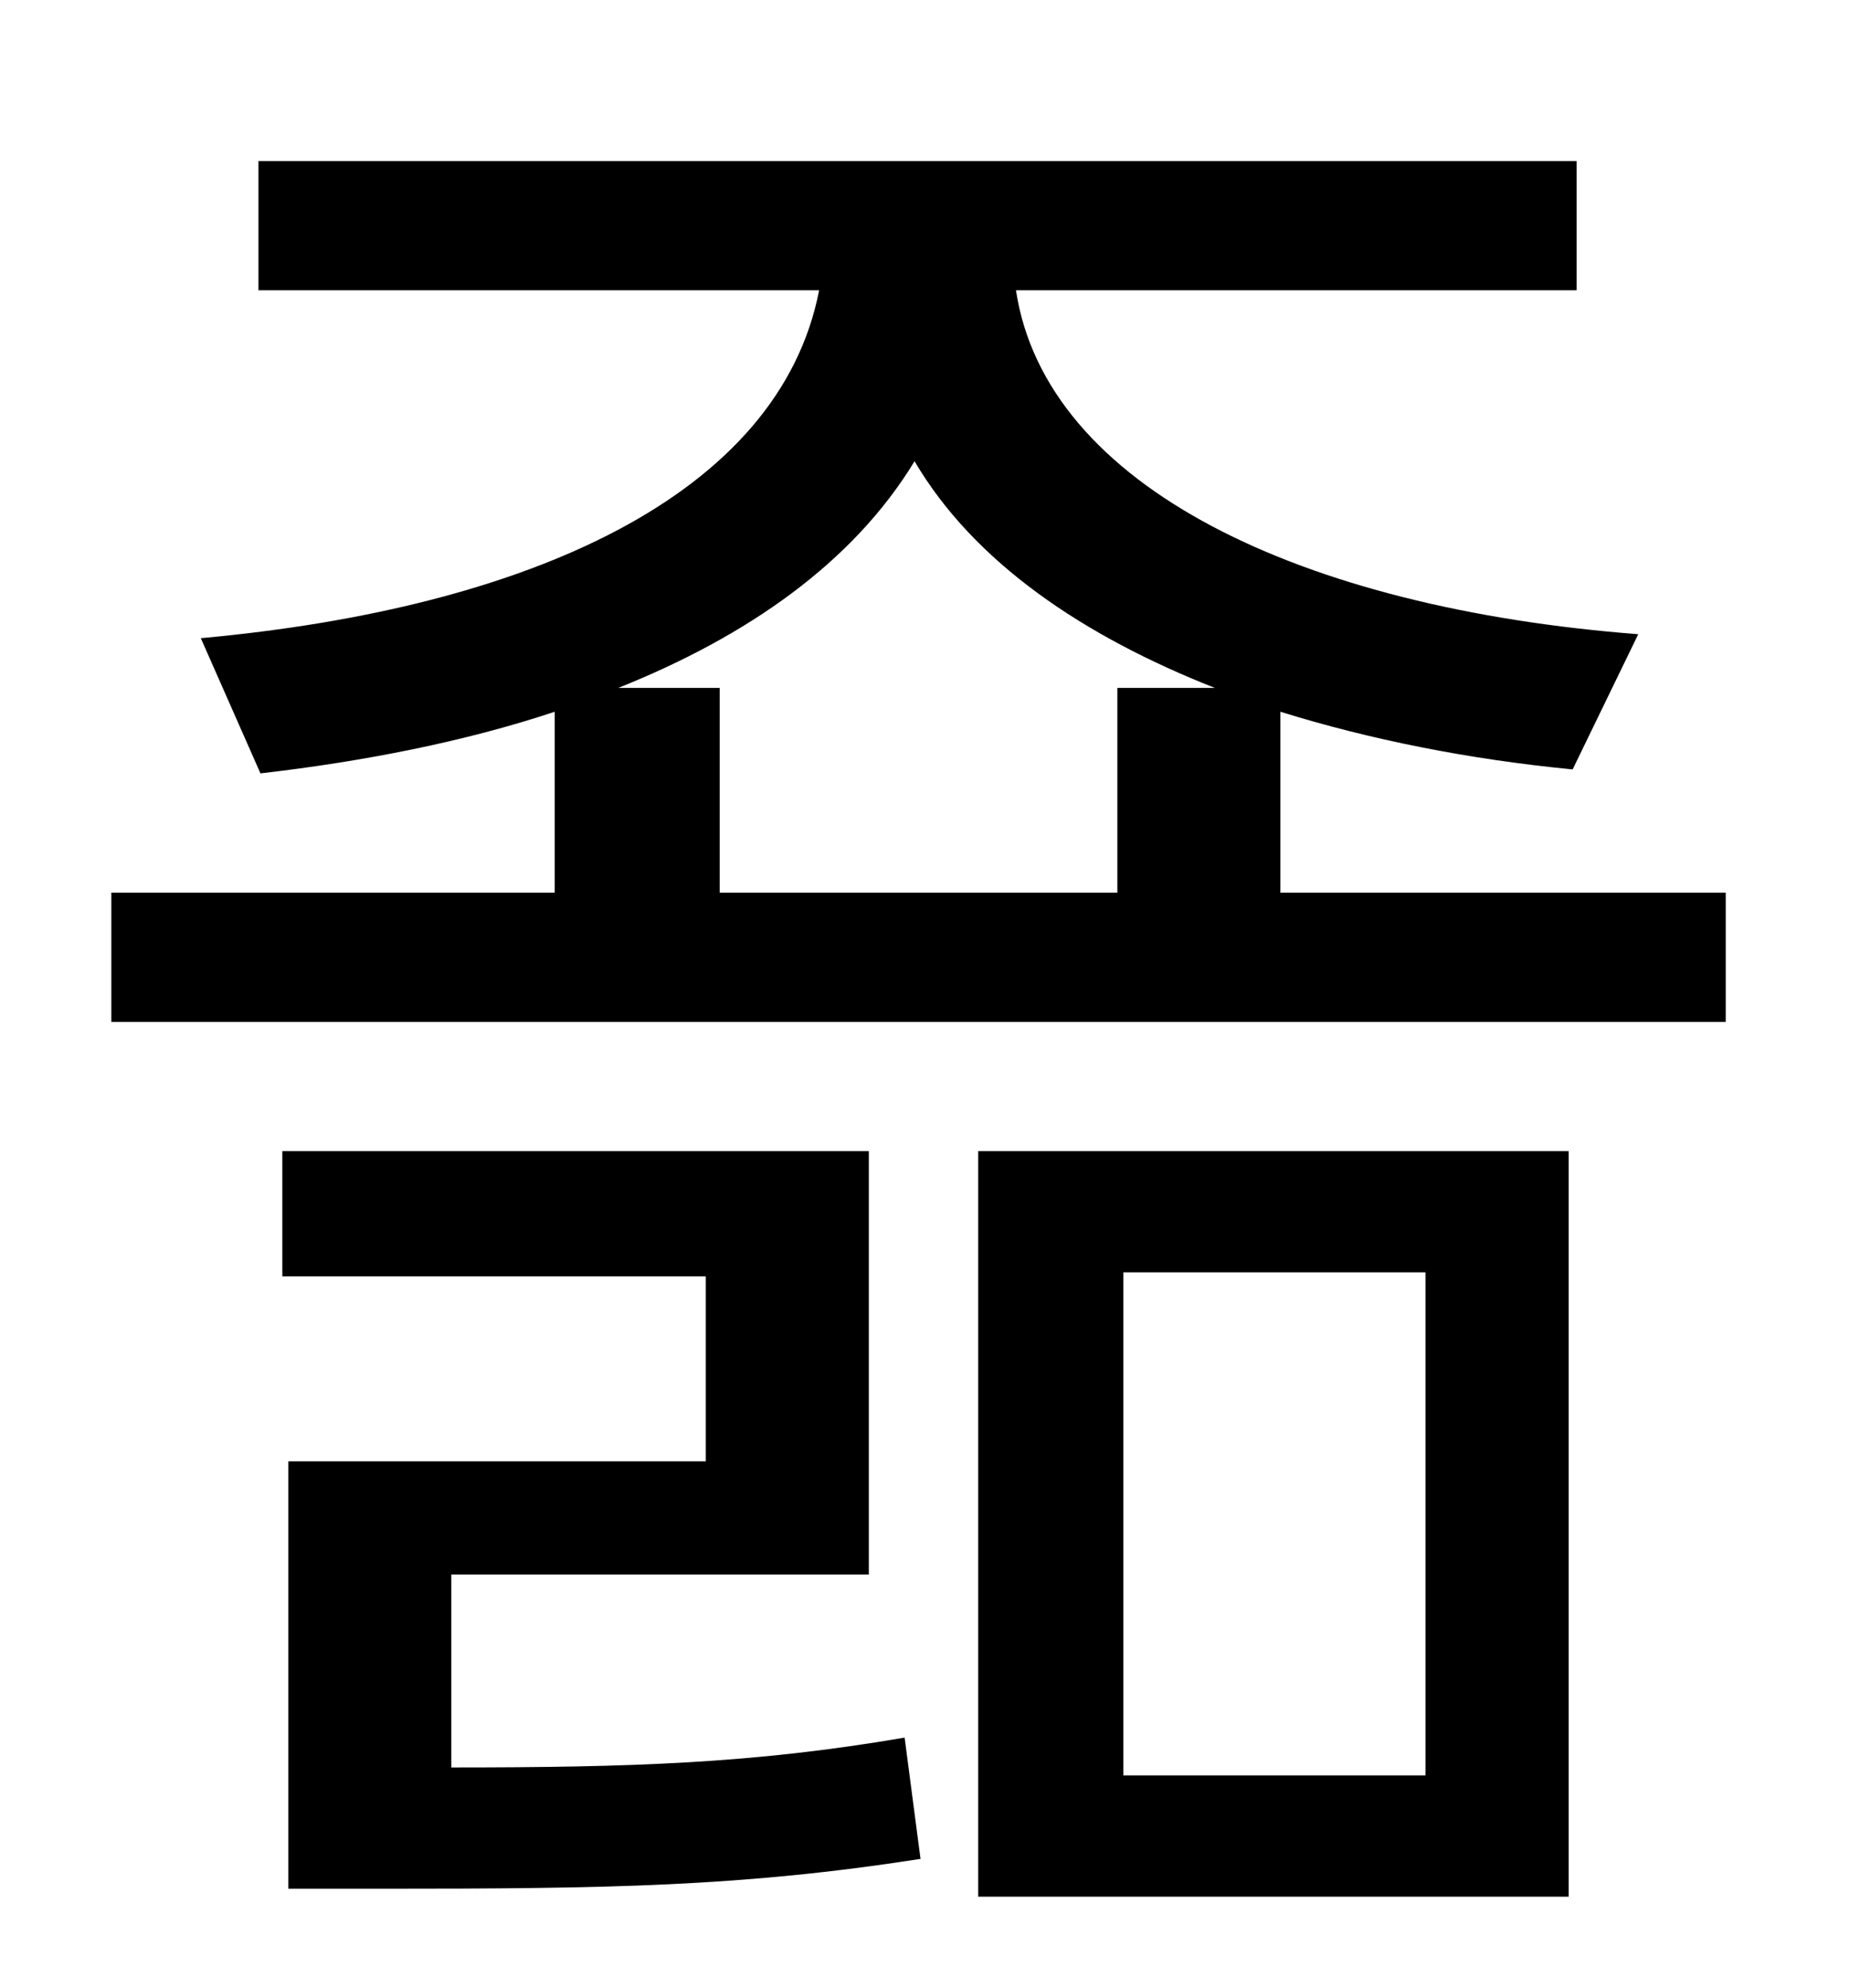 <?xml version="1.0" standalone="no"?>
<!DOCTYPE svg PUBLIC "-//W3C//DTD SVG 1.1//EN" "http://www.w3.org/Graphics/SVG/1.1/DTD/svg11.dtd" >
<svg xmlns="http://www.w3.org/2000/svg" xmlns:xlink="http://www.w3.org/1999/xlink" version="1.1" viewBox="-10 0 930 1000">
   <path fill="currentColor"
d="M217 792v97c91 0 152 -2 228 -15l8 61c-90 14 -157 15 -271 15h-47v-215h210v-93h-213v-63h295v213h-210zM555 640v253h152v-253h-152zM482 954v-375h297v375h-297zM301 346h51v103h200v-103h49c-66 -26 -121 -63 -151 -114c-31 51 -84 88 -149 114zM634 449h224v65h-812
v-65h223v-91c-45 15 -96 25 -148 31l-30 -68c165 -15 291 -72 311 -175h-282v-65h663v65h-282c15 99 144 160 313 173l-33 68c-52 -5 -102 -15 -147 -29v91z" />
</svg>
